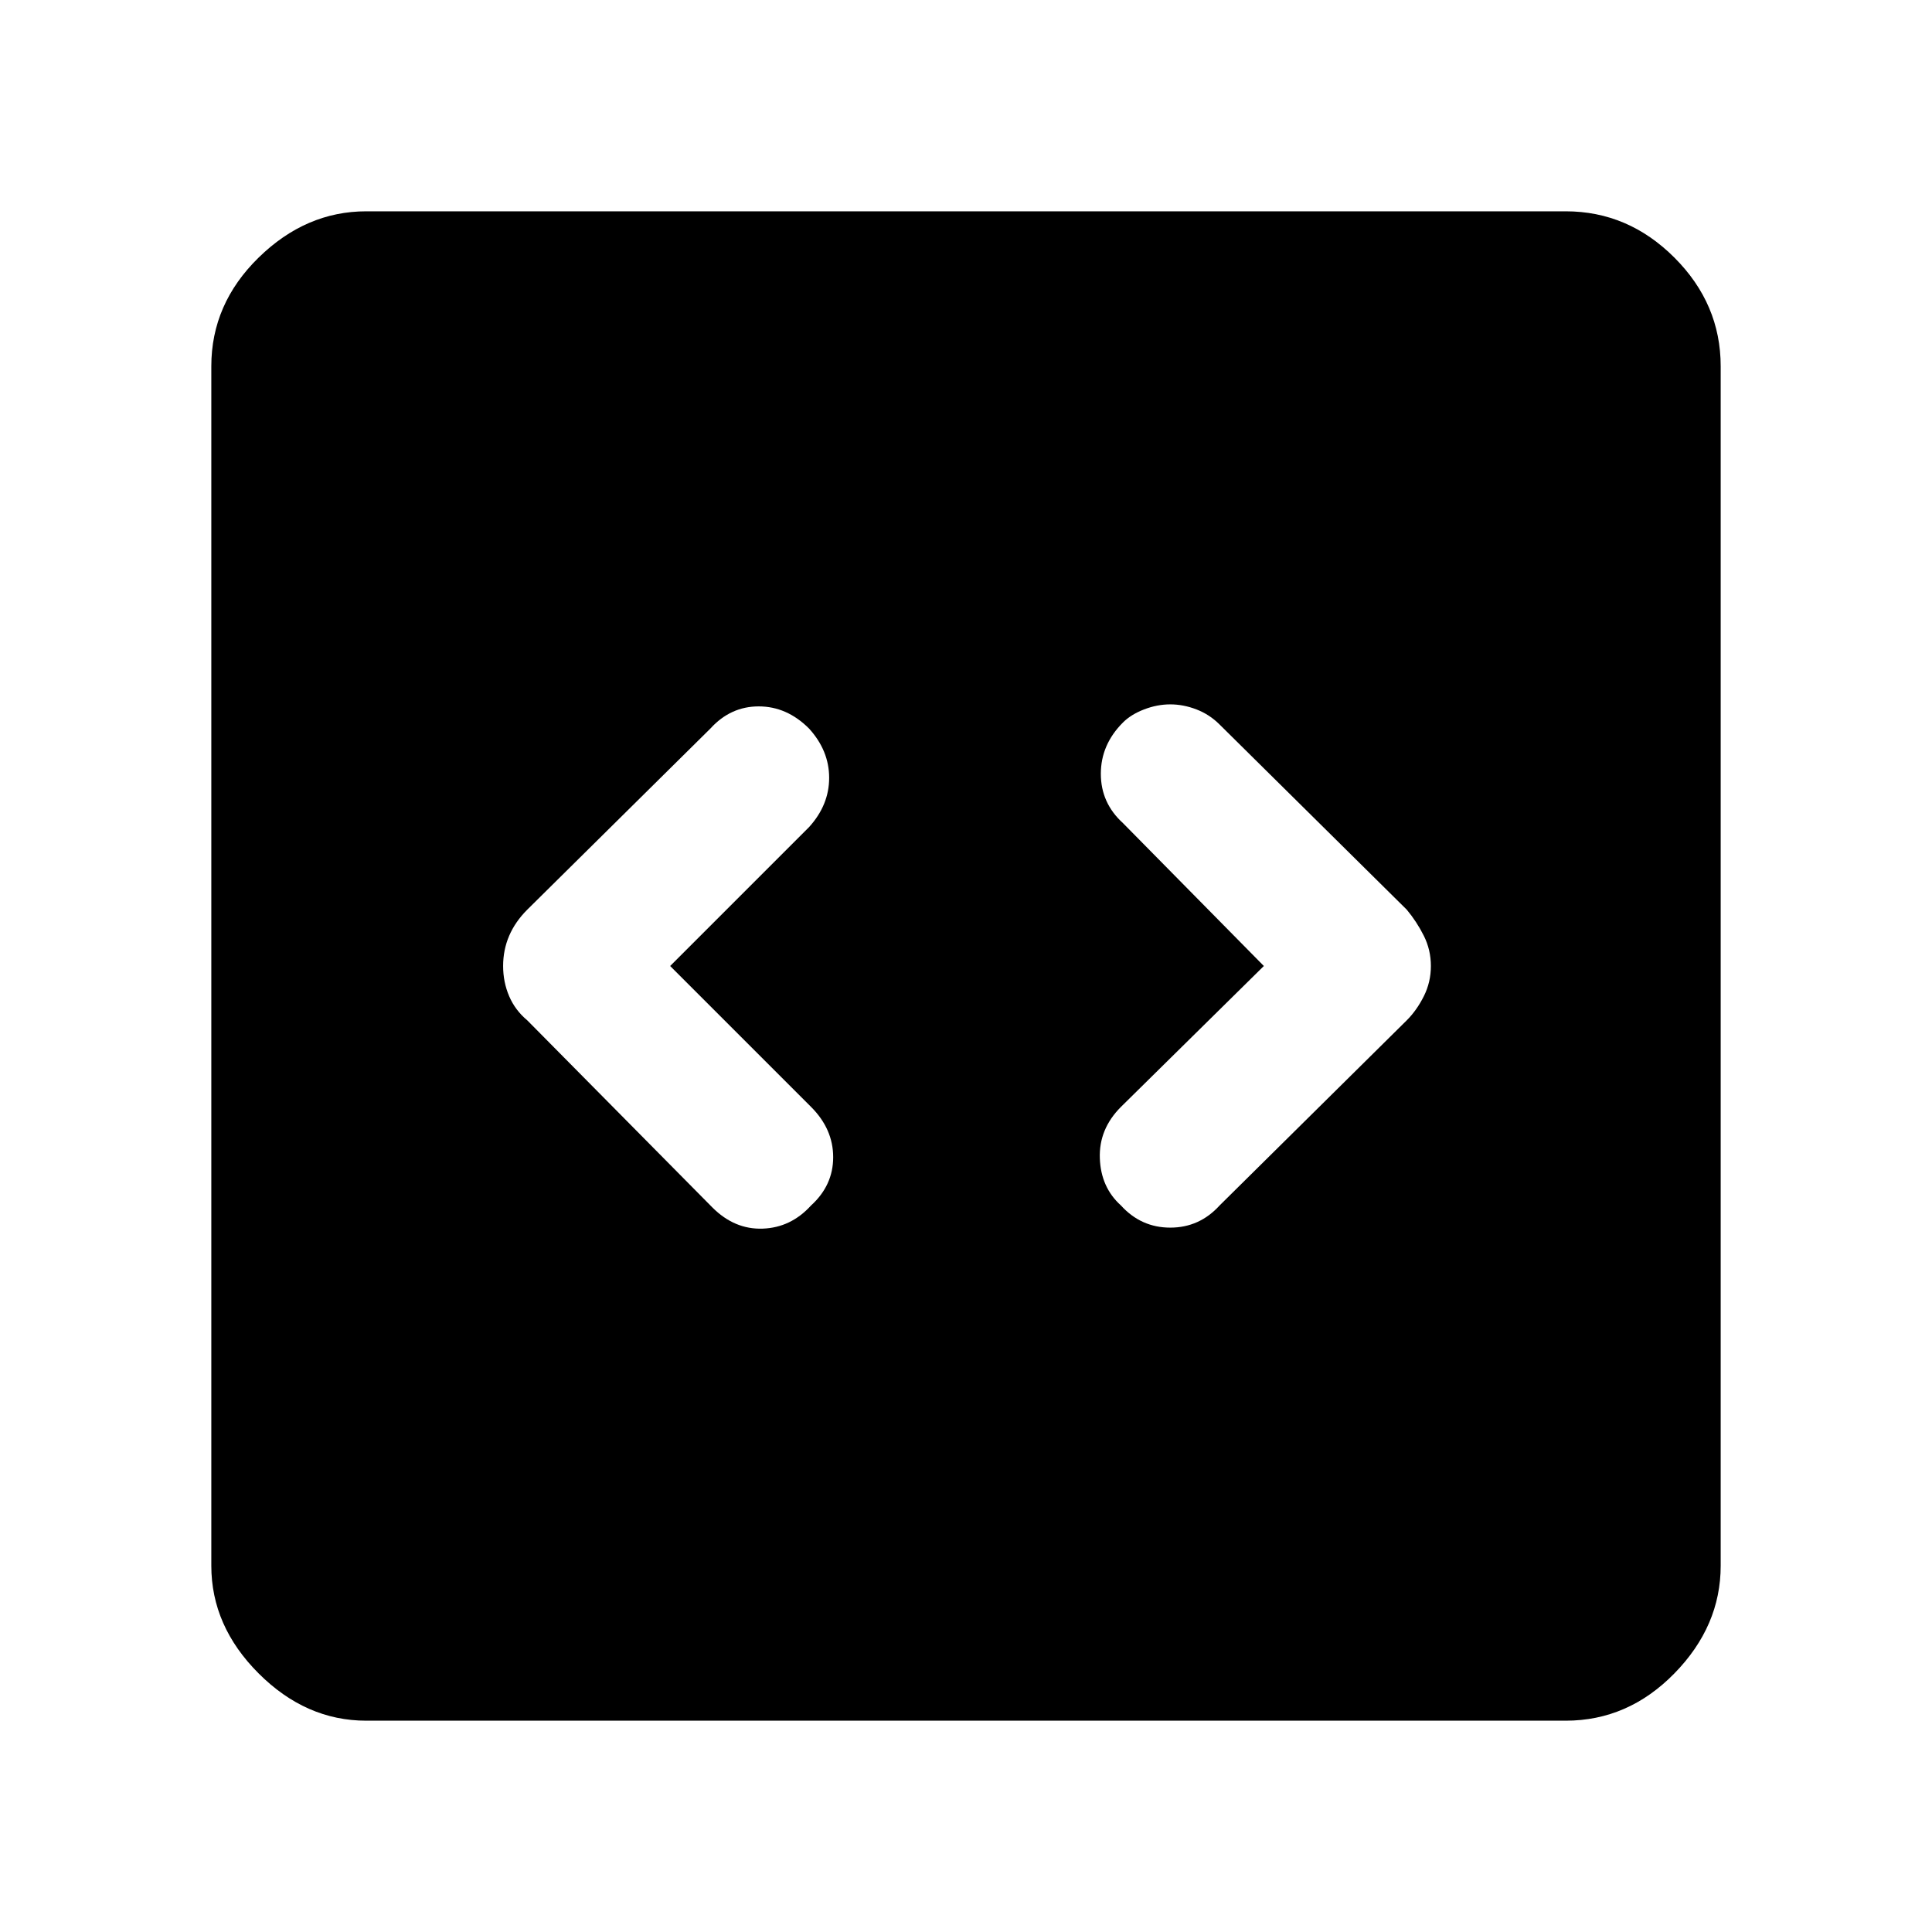 <svg xmlns="http://www.w3.org/2000/svg" height="48" width="48"><path d="m16.65 24 3.45-3.45q.5-.55.5-1.225t-.5-1.225q-.55-.55-1.25-.55t-1.2.55l-4.55 4.5q-.3.3-.45.65-.15.35-.15.75t.15.75q.15.35.45.6L17.7 30q.55.55 1.25.525.7-.025 1.2-.575.55-.5.55-1.2t-.55-1.25Zm14.75 0-3.55 3.5q-.55.55-.525 1.275.025.725.525 1.175.5.55 1.225.55.725 0 1.225-.55l4.65-4.6q.25-.25.425-.6t.175-.75q0-.4-.175-.75t-.425-.65L30.3 18q-.25-.25-.575-.375-.325-.125-.65-.125t-.65.125q-.325.125-.525.325-.55.55-.55 1.275 0 .725.55 1.225ZM9.1 42.75q-1.5 0-2.675-1.175Q5.25 40.4 5.25 38.9V9.1q0-1.55 1.175-2.7Q7.6 5.25 9.1 5.25h29.8q1.55 0 2.7 1.15 1.15 1.15 1.15 2.7v29.8q0 1.5-1.15 2.675-1.15 1.175-2.7 1.175Z"/></svg>